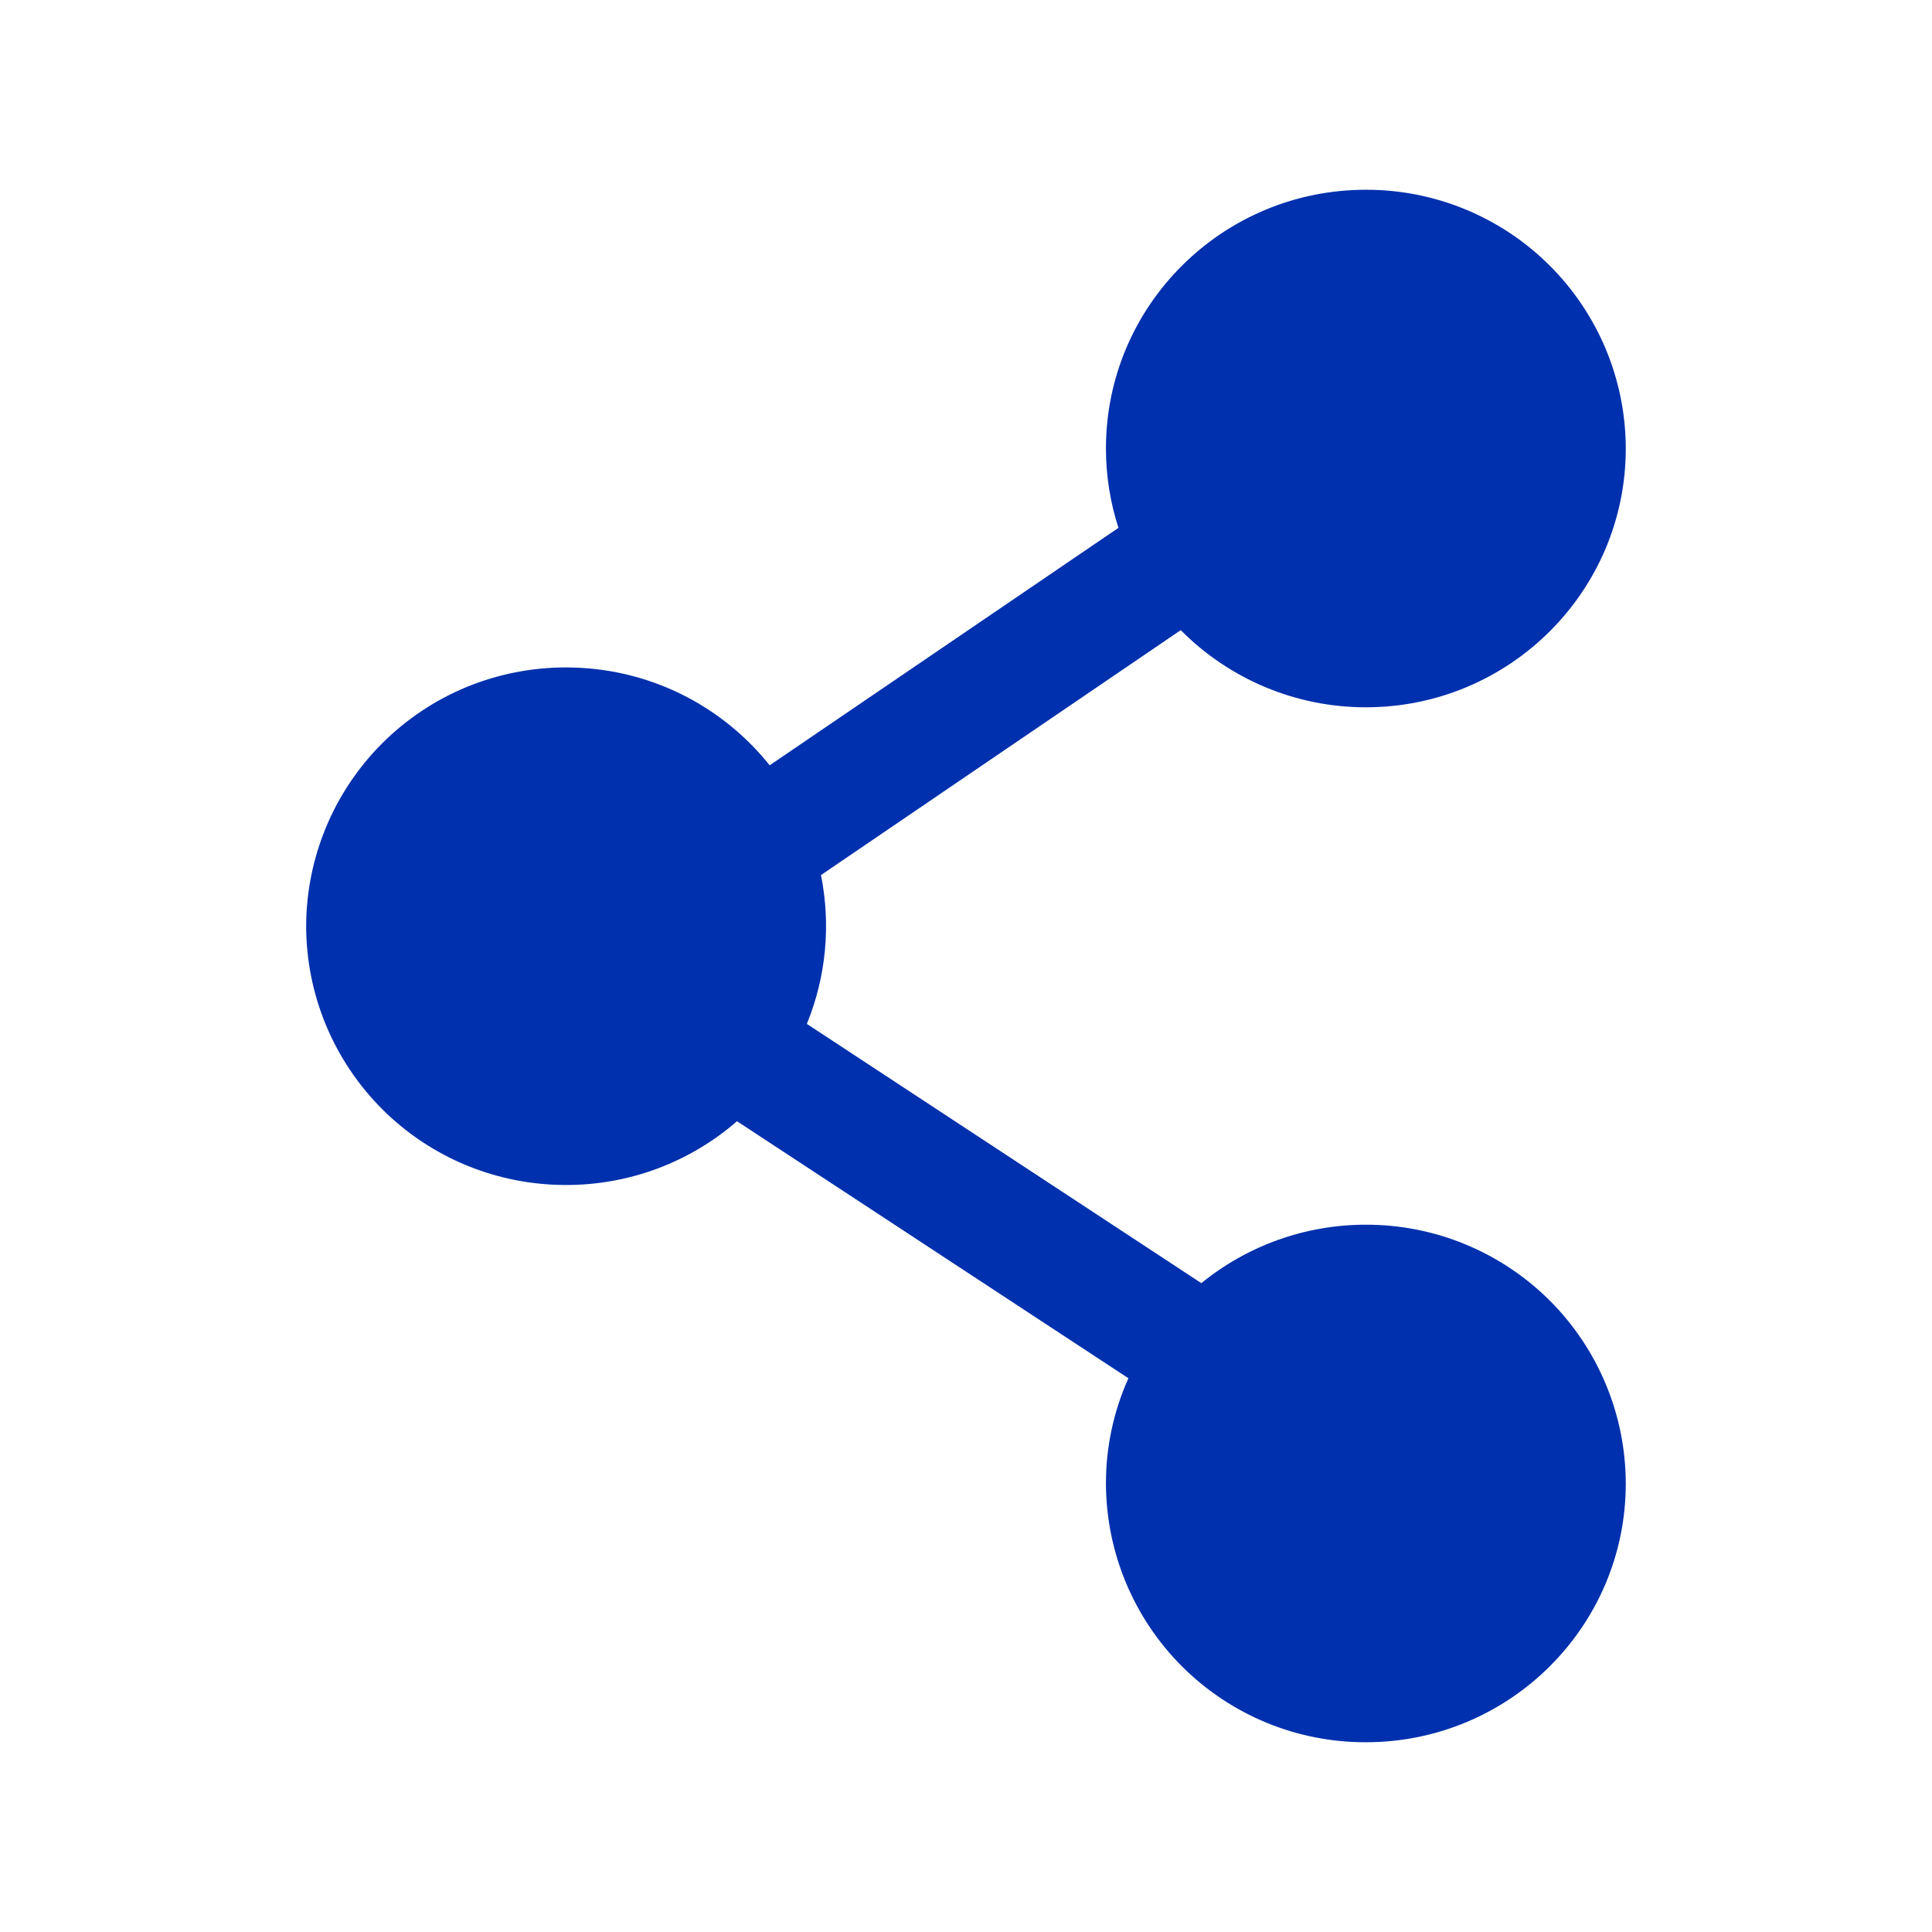 <svg width="32" height="32" viewBox="0 0 32 32" fill="none" xmlns="http://www.w3.org/2000/svg">
<path fill-rule="evenodd" clip-rule="evenodd" d="M18.318 7.428C18.318 5.062 20.247 3.143 22.623 3.143C23.187 3.142 23.745 3.251 24.267 3.466C24.789 3.681 25.263 3.996 25.663 4.394C26.063 4.792 26.38 5.264 26.598 5.785C26.815 6.306 26.927 6.864 26.928 7.428C26.928 9.795 25 11.715 22.623 11.715C22.052 11.715 21.488 11.603 20.962 11.383C20.436 11.164 19.958 10.842 19.557 10.437L13.598 14.494C13.764 15.321 13.683 16.178 13.364 16.959L19.898 21.253C20.668 20.626 21.631 20.284 22.624 20.285C23.188 20.284 23.747 20.394 24.268 20.609C24.79 20.824 25.264 21.139 25.664 21.537C26.064 21.935 26.381 22.408 26.598 22.929C26.815 23.449 26.927 24.008 26.928 24.572C26.928 26.938 25 28.857 22.623 28.857C21.483 28.86 20.39 28.409 19.583 27.606C18.776 26.802 18.321 25.711 18.318 24.572C18.317 23.971 18.444 23.377 18.69 22.828L12.207 18.571C11.422 19.254 10.416 19.629 9.376 19.627C8.812 19.628 8.253 19.518 7.731 19.304C7.209 19.089 6.735 18.774 6.335 18.376C5.936 17.977 5.618 17.505 5.401 16.984C5.184 16.463 5.072 15.905 5.071 15.34C5.072 14.776 5.185 14.218 5.402 13.697C5.619 13.177 5.936 12.704 6.336 12.306C6.736 11.908 7.21 11.593 7.731 11.378C8.253 11.164 8.812 11.054 9.376 11.055C10.744 11.055 11.96 11.689 12.748 12.676L18.525 8.743C18.388 8.319 18.318 7.875 18.318 7.428Z" fill="#0030AD"/>
</svg>
